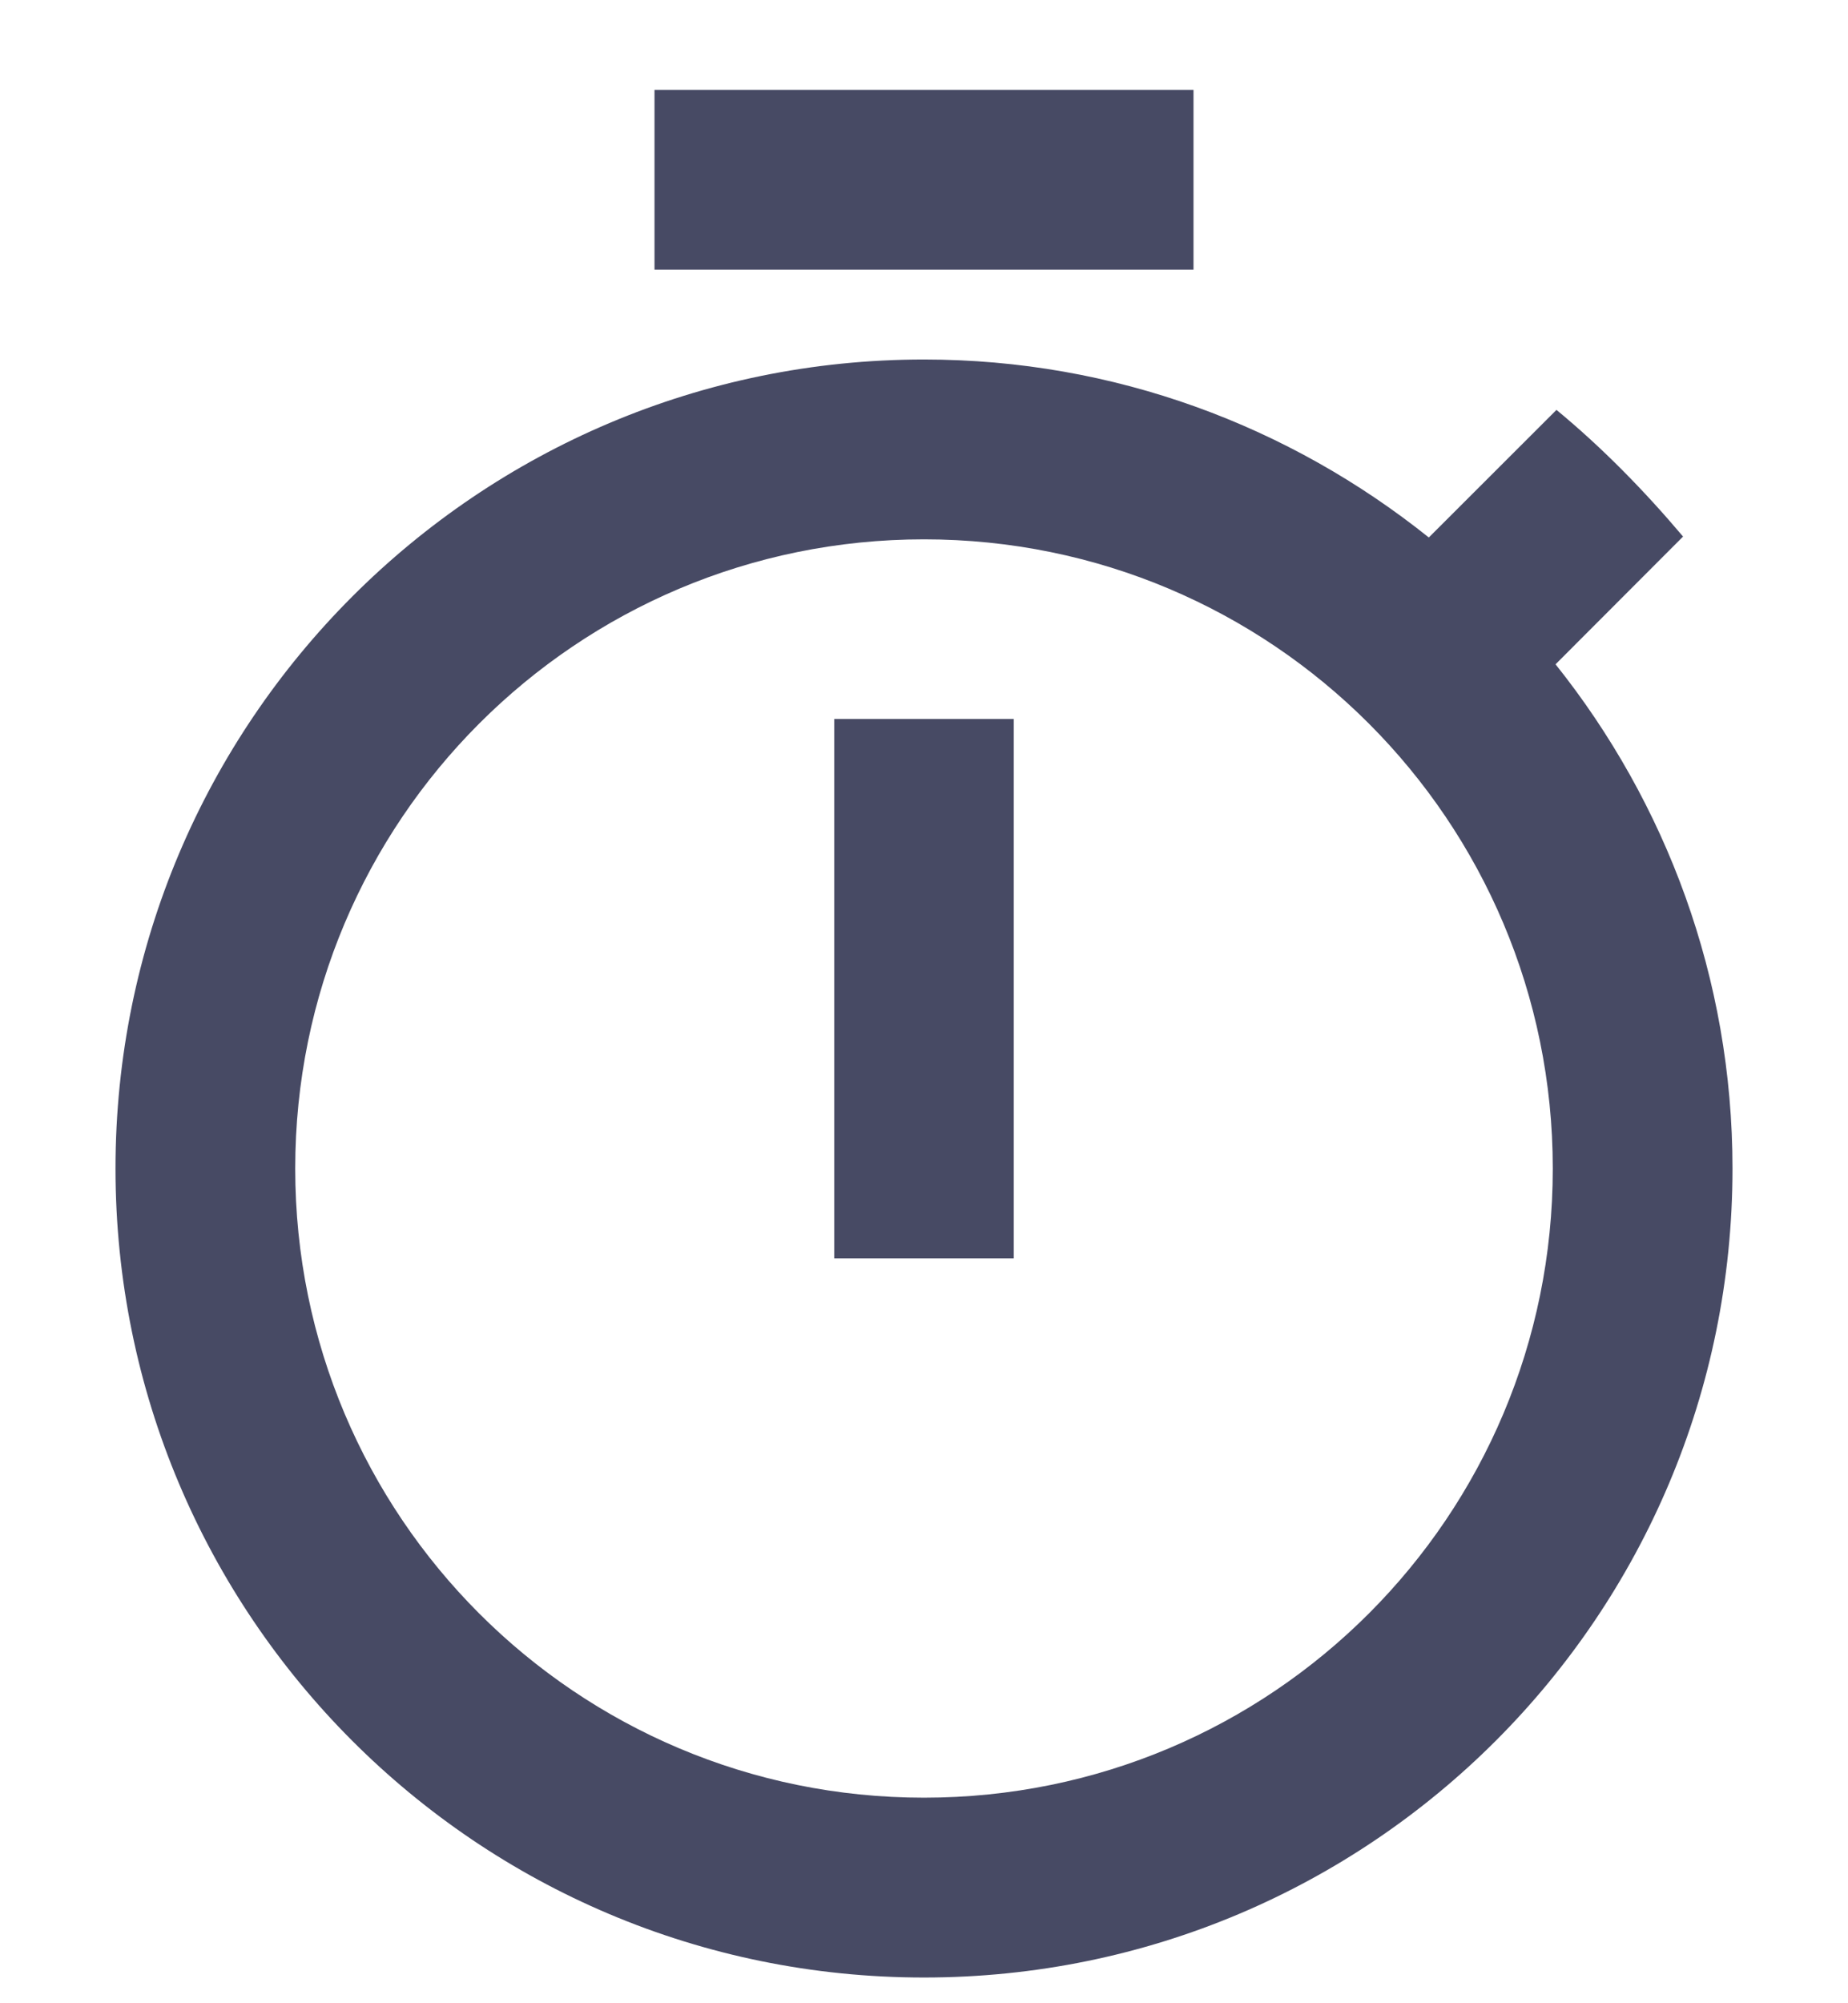 <svg width="12" height="13" viewBox="0 0 12 13" fill="none" xmlns="http://www.w3.org/2000/svg">
<path d="M7.75 0.583H4.25V1.75H7.75V0.583ZM5.417 8.166H6.583V4.666H5.417V8.166ZM10.101 4.311L10.929 3.482C10.678 3.185 10.404 2.905 10.107 2.66L9.278 3.488C8.374 2.765 7.237 2.333 6 2.333C3.101 2.333 0.75 4.684 0.75 7.583C0.75 10.482 3.095 12.833 6 12.833C8.905 12.833 11.25 10.482 11.25 7.583C11.25 6.346 10.818 5.209 10.101 4.311ZM6 11.666C3.743 11.666 1.917 9.841 1.917 7.583C1.917 5.326 3.743 3.5 6 3.5C8.258 3.5 10.083 5.326 10.083 7.583C10.083 9.841 8.258 11.666 6 11.666Z" fill="#474A64"/>
</svg>
